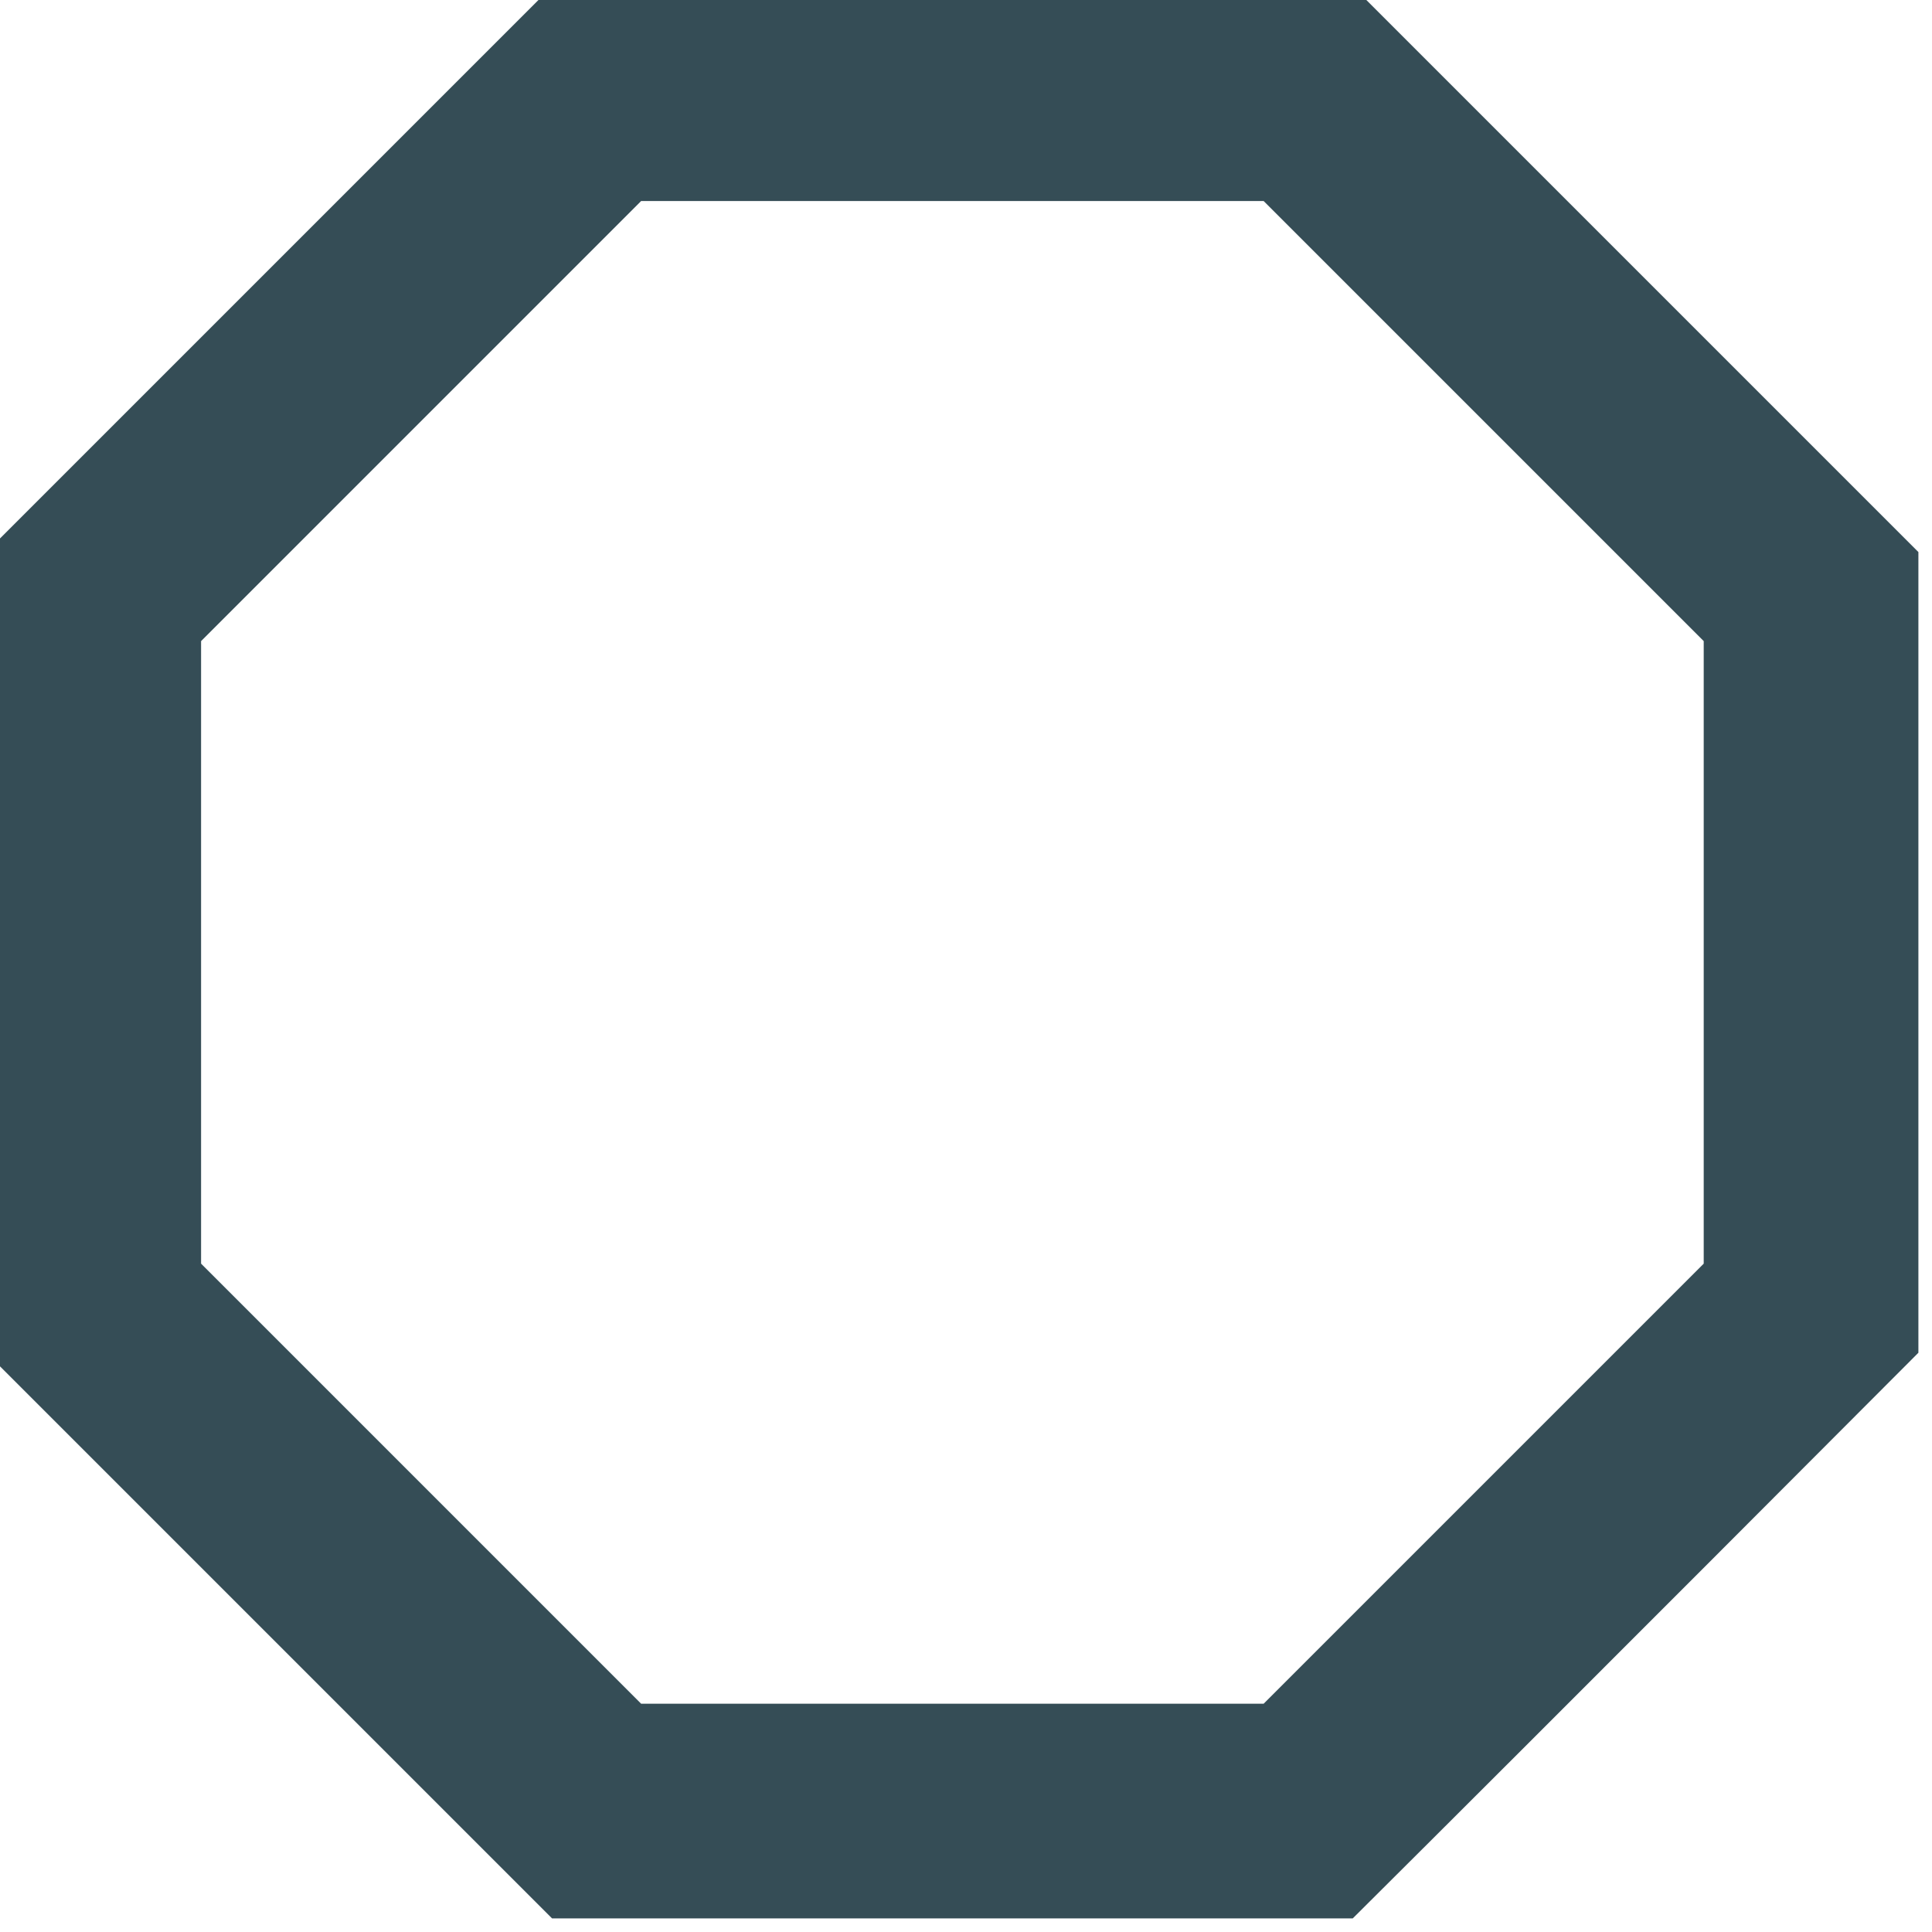 <svg width="50" height="50" viewBox="0 0 50 50" fill="none" xmlns="http://www.w3.org/2000/svg">
    <g clip-path="url(#clip0_1_1015)">
        <path d="M14.287 -0.352L-0.352 14.287V35.009L14.287 49.648H35.009C39.926 44.759 49.648 35.009 49.648 35.009V14.287L35.009 -0.352M16.592 5.203H32.703L44.092 16.592V32.703L32.703 44.092H16.592L5.204 32.703V16.592" fill="#354D56"/>
    </g>
    <defs>
        <clipPath id="clip0_1_1015">
            <rect width="50" height="50" fill="white"/>
        </clipPath>
    </defs>
</svg>
